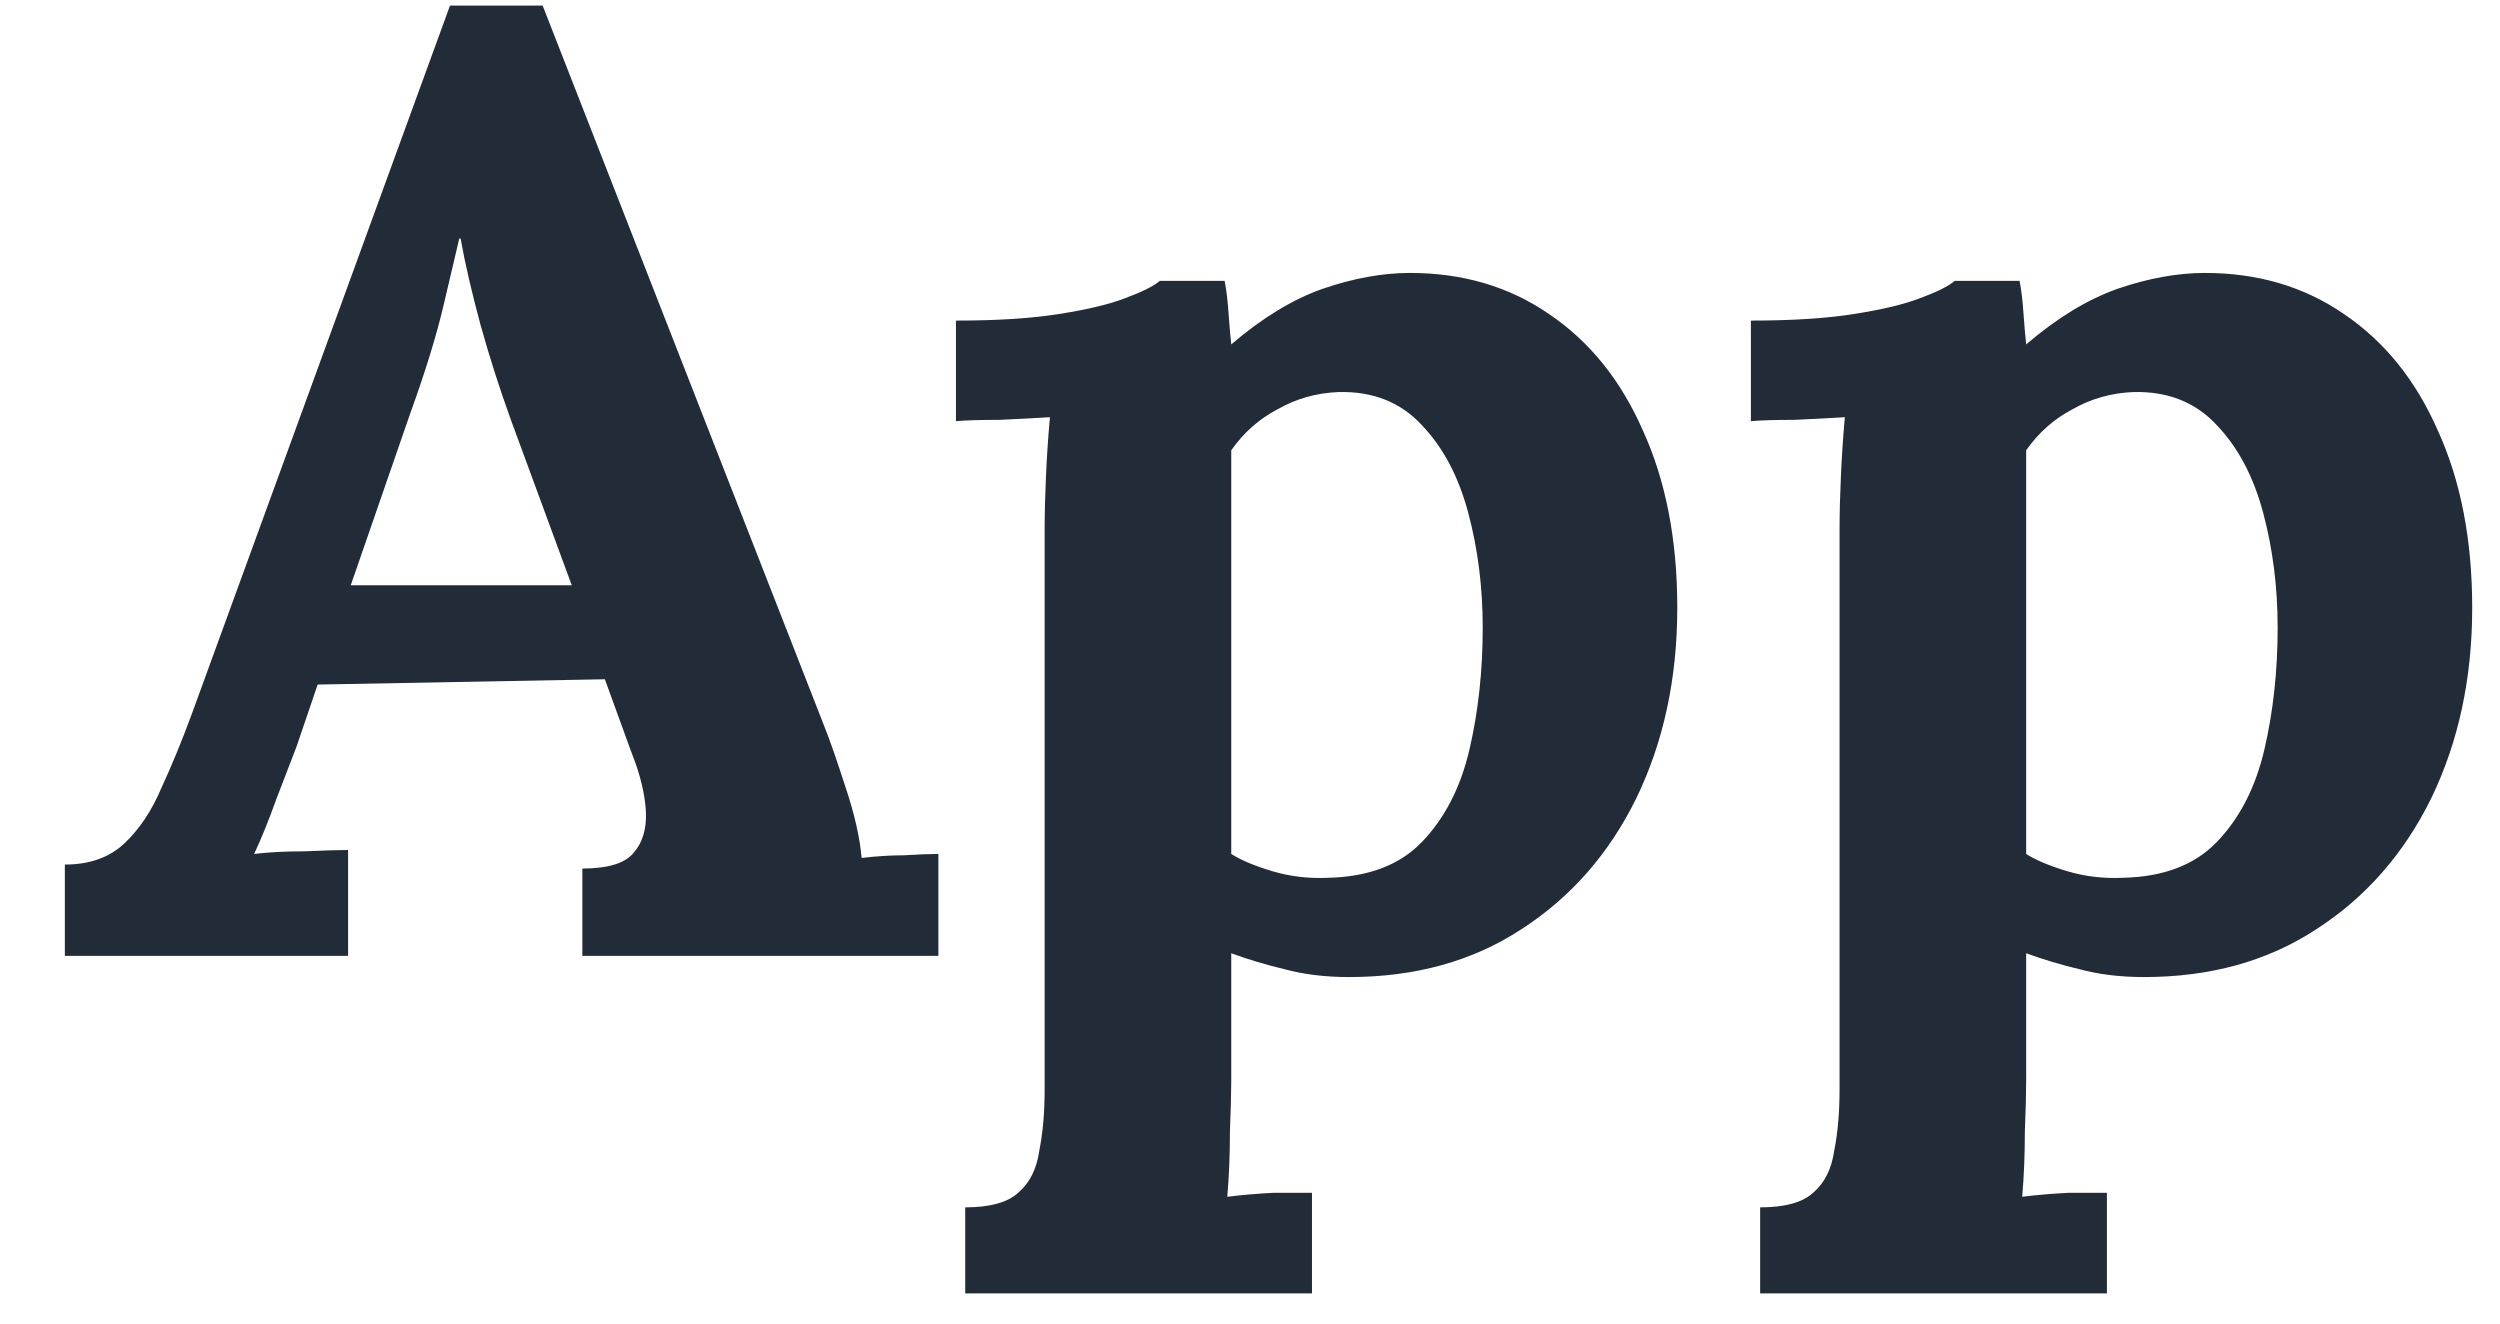 <svg width="34" height="18" viewBox="0 0 34 18" fill="none" xmlns="http://www.w3.org/2000/svg">
<path d="M0.882 13V11.758C1.218 11.758 1.488 11.662 1.692 11.47C1.896 11.278 2.064 11.026 2.196 10.714C2.34 10.402 2.478 10.066 2.61 9.706L6.12 0.076H7.38L11.214 9.886C11.286 10.066 11.382 10.342 11.502 10.714C11.622 11.074 11.694 11.392 11.718 11.668C11.922 11.644 12.114 11.632 12.294 11.632C12.486 11.62 12.642 11.614 12.762 11.614V13H7.92V11.812C8.256 11.812 8.484 11.746 8.604 11.614C8.736 11.47 8.796 11.278 8.784 11.038C8.772 10.798 8.706 10.528 8.586 10.228L8.226 9.238L4.32 9.31L4.032 10.156C3.972 10.312 3.882 10.546 3.762 10.858C3.654 11.158 3.552 11.41 3.456 11.614C3.648 11.59 3.876 11.578 4.14 11.578C4.416 11.566 4.614 11.56 4.734 11.56V13H0.882ZM4.77 7.96H7.776L6.948 5.71C6.792 5.278 6.654 4.846 6.534 4.414C6.414 3.97 6.324 3.58 6.264 3.244H6.246C6.198 3.448 6.126 3.754 6.03 4.162C5.934 4.57 5.784 5.056 5.58 5.62L4.77 7.96ZM13.127 17.59V16.42C13.463 16.42 13.703 16.354 13.847 16.222C14.003 16.09 14.099 15.898 14.135 15.646C14.183 15.406 14.207 15.13 14.207 14.818V7.204C14.207 6.988 14.213 6.748 14.225 6.484C14.237 6.208 14.255 5.938 14.279 5.674C14.087 5.686 13.859 5.698 13.595 5.71C13.331 5.71 13.133 5.716 13.001 5.728V4.36C13.565 4.36 14.033 4.33 14.405 4.27C14.789 4.21 15.089 4.138 15.305 4.054C15.533 3.97 15.689 3.892 15.773 3.82H16.655C16.679 3.94 16.697 4.09 16.709 4.27C16.721 4.438 16.733 4.576 16.745 4.684C17.165 4.324 17.579 4.072 17.987 3.928C18.407 3.784 18.803 3.712 19.175 3.712C19.895 3.712 20.525 3.898 21.065 4.27C21.617 4.642 22.043 5.17 22.343 5.854C22.655 6.538 22.811 7.342 22.811 8.266C22.811 9.226 22.625 10.09 22.253 10.858C21.881 11.614 21.359 12.208 20.687 12.64C20.027 13.072 19.247 13.288 18.347 13.288C18.023 13.288 17.729 13.252 17.465 13.18C17.213 13.12 16.973 13.048 16.745 12.964V14.692C16.745 14.86 16.739 15.094 16.727 15.394C16.727 15.706 16.715 16 16.691 16.276C16.883 16.252 17.093 16.234 17.321 16.222C17.549 16.222 17.723 16.222 17.843 16.222V17.59H13.127ZM18.059 11.938C18.611 11.926 19.037 11.764 19.337 11.452C19.649 11.128 19.865 10.708 19.985 10.192C20.105 9.676 20.165 9.124 20.165 8.536C20.165 7.984 20.099 7.462 19.967 6.97C19.835 6.478 19.625 6.082 19.337 5.782C19.049 5.47 18.671 5.32 18.203 5.332C17.903 5.344 17.627 5.422 17.375 5.566C17.123 5.698 16.913 5.884 16.745 6.124C16.745 6.496 16.745 6.868 16.745 7.24C16.745 7.6 16.745 7.96 16.745 8.32C16.745 8.68 16.745 9.046 16.745 9.418C16.745 9.778 16.745 10.144 16.745 10.516C16.745 10.876 16.745 11.242 16.745 11.614C16.877 11.698 17.063 11.776 17.303 11.848C17.543 11.92 17.795 11.95 18.059 11.938ZM23.938 17.59V16.42C24.274 16.42 24.514 16.354 24.658 16.222C24.814 16.09 24.91 15.898 24.946 15.646C24.994 15.406 25.018 15.13 25.018 14.818V7.204C25.018 6.988 25.024 6.748 25.036 6.484C25.048 6.208 25.066 5.938 25.09 5.674C24.898 5.686 24.67 5.698 24.406 5.71C24.142 5.71 23.944 5.716 23.812 5.728V4.36C24.376 4.36 24.844 4.33 25.216 4.27C25.6 4.21 25.9 4.138 26.116 4.054C26.344 3.97 26.5 3.892 26.584 3.82H27.466C27.49 3.94 27.508 4.09 27.52 4.27C27.532 4.438 27.544 4.576 27.556 4.684C27.976 4.324 28.39 4.072 28.798 3.928C29.218 3.784 29.614 3.712 29.986 3.712C30.706 3.712 31.336 3.898 31.876 4.27C32.428 4.642 32.854 5.17 33.154 5.854C33.466 6.538 33.622 7.342 33.622 8.266C33.622 9.226 33.436 10.09 33.064 10.858C32.692 11.614 32.17 12.208 31.498 12.64C30.838 13.072 30.058 13.288 29.158 13.288C28.834 13.288 28.54 13.252 28.276 13.18C28.024 13.12 27.784 13.048 27.556 12.964V14.692C27.556 14.86 27.55 15.094 27.538 15.394C27.538 15.706 27.526 16 27.502 16.276C27.694 16.252 27.904 16.234 28.132 16.222C28.36 16.222 28.534 16.222 28.654 16.222V17.59H23.938ZM28.87 11.938C29.422 11.926 29.848 11.764 30.148 11.452C30.46 11.128 30.676 10.708 30.796 10.192C30.916 9.676 30.976 9.124 30.976 8.536C30.976 7.984 30.91 7.462 30.778 6.97C30.646 6.478 30.436 6.082 30.148 5.782C29.86 5.47 29.482 5.32 29.014 5.332C28.714 5.344 28.438 5.422 28.186 5.566C27.934 5.698 27.724 5.884 27.556 6.124C27.556 6.496 27.556 6.868 27.556 7.24C27.556 7.6 27.556 7.96 27.556 8.32C27.556 8.68 27.556 9.046 27.556 9.418C27.556 9.778 27.556 10.144 27.556 10.516C27.556 10.876 27.556 11.242 27.556 11.614C27.688 11.698 27.874 11.776 28.114 11.848C28.354 11.92 28.606 11.95 28.87 11.938Z" fill="#222B38"/>
</svg>
